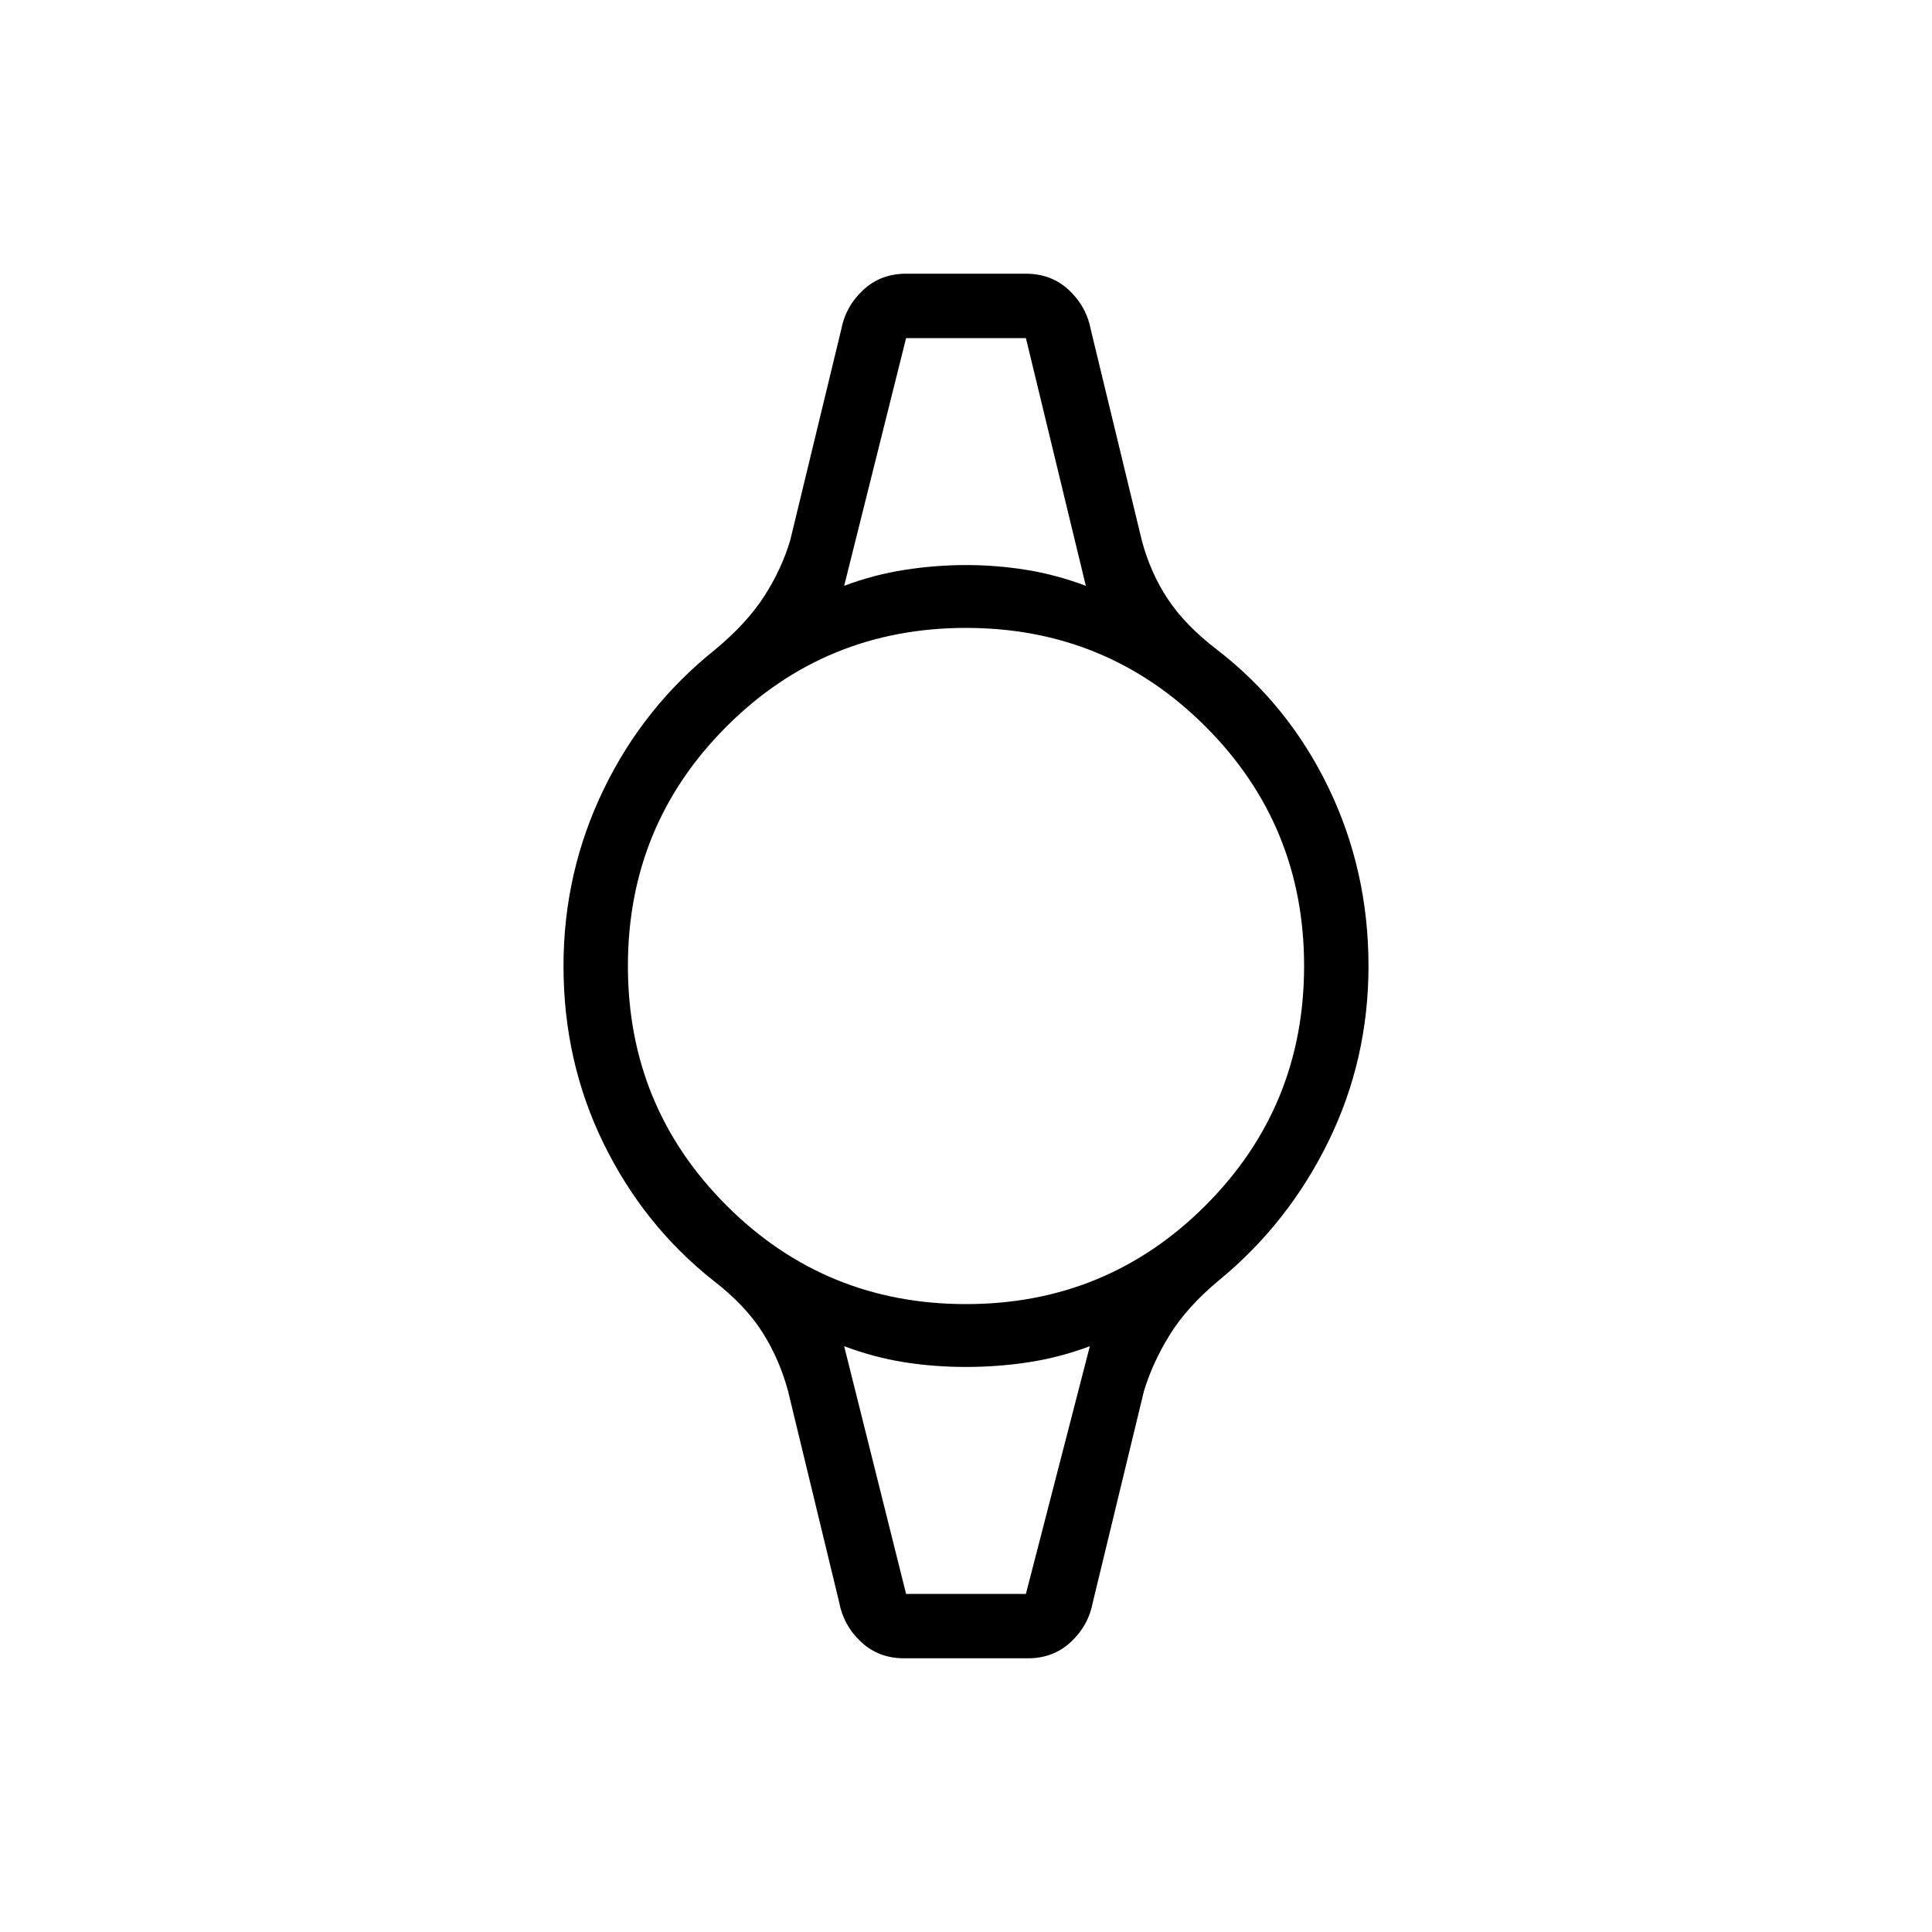 <svg xmlns="http://www.w3.org/2000/svg" height="20" viewBox="0 -960 960 960" width="20"><path d="M450.23-792h59.54-59.54Zm0 624h59.54-59.54Zm-1 32q-12.69 0-21.42-8.19-8.73-8.19-10.89-19.89l-25.3-104.54q-4.24-15.92-12.81-29.42-8.58-13.5-24.27-25.58-34.62-27.38-54.58-68.11Q280-432.46 280-480q0-46.54 19.96-87.77t55.58-69.61q15.69-13.08 24.27-26.47 8.57-13.38 12.81-27.53l25.3-104.54q2.16-11.7 10.89-19.89 8.73-8.19 21.42-8.19h59.54q12.69 0 21.42 8.19 8.73 8.19 10.89 19.89l25.3 104.54q4.24 15.92 12.81 28.92 8.58 13 24.27 25.08 35.62 27.38 55.58 68.61Q680-527.54 680-480q0 46.54-19.96 87.27t-54.58 69.11q-15.69 13.08-24.27 26.97-8.57 13.88-12.81 28.03l-25.3 104.54q-2.16 11.7-10.89 19.89-8.73 8.19-21.42 8.19h-61.54ZM480-312q70 0 119-49t49-119q0-70-49-119t-119-49q-70 0-119 49t-49 119q0 70 49 119t119 49Zm-60.54-356.92q14.77-5.54 30.16-7.93 15.38-2.38 30.38-2.38 15 0 29.88 2.38 14.89 2.39 29.66 7.93L509.77-792h-59.54l-30.77 123.08ZM450.23-168h59.54l31.77-123.08q-14.77 5.54-30.16 7.93-15.38 2.38-31.38 2.38-16 0-30.88-2.38-14.89-2.39-29.66-7.93L450.23-168Z"/></svg>